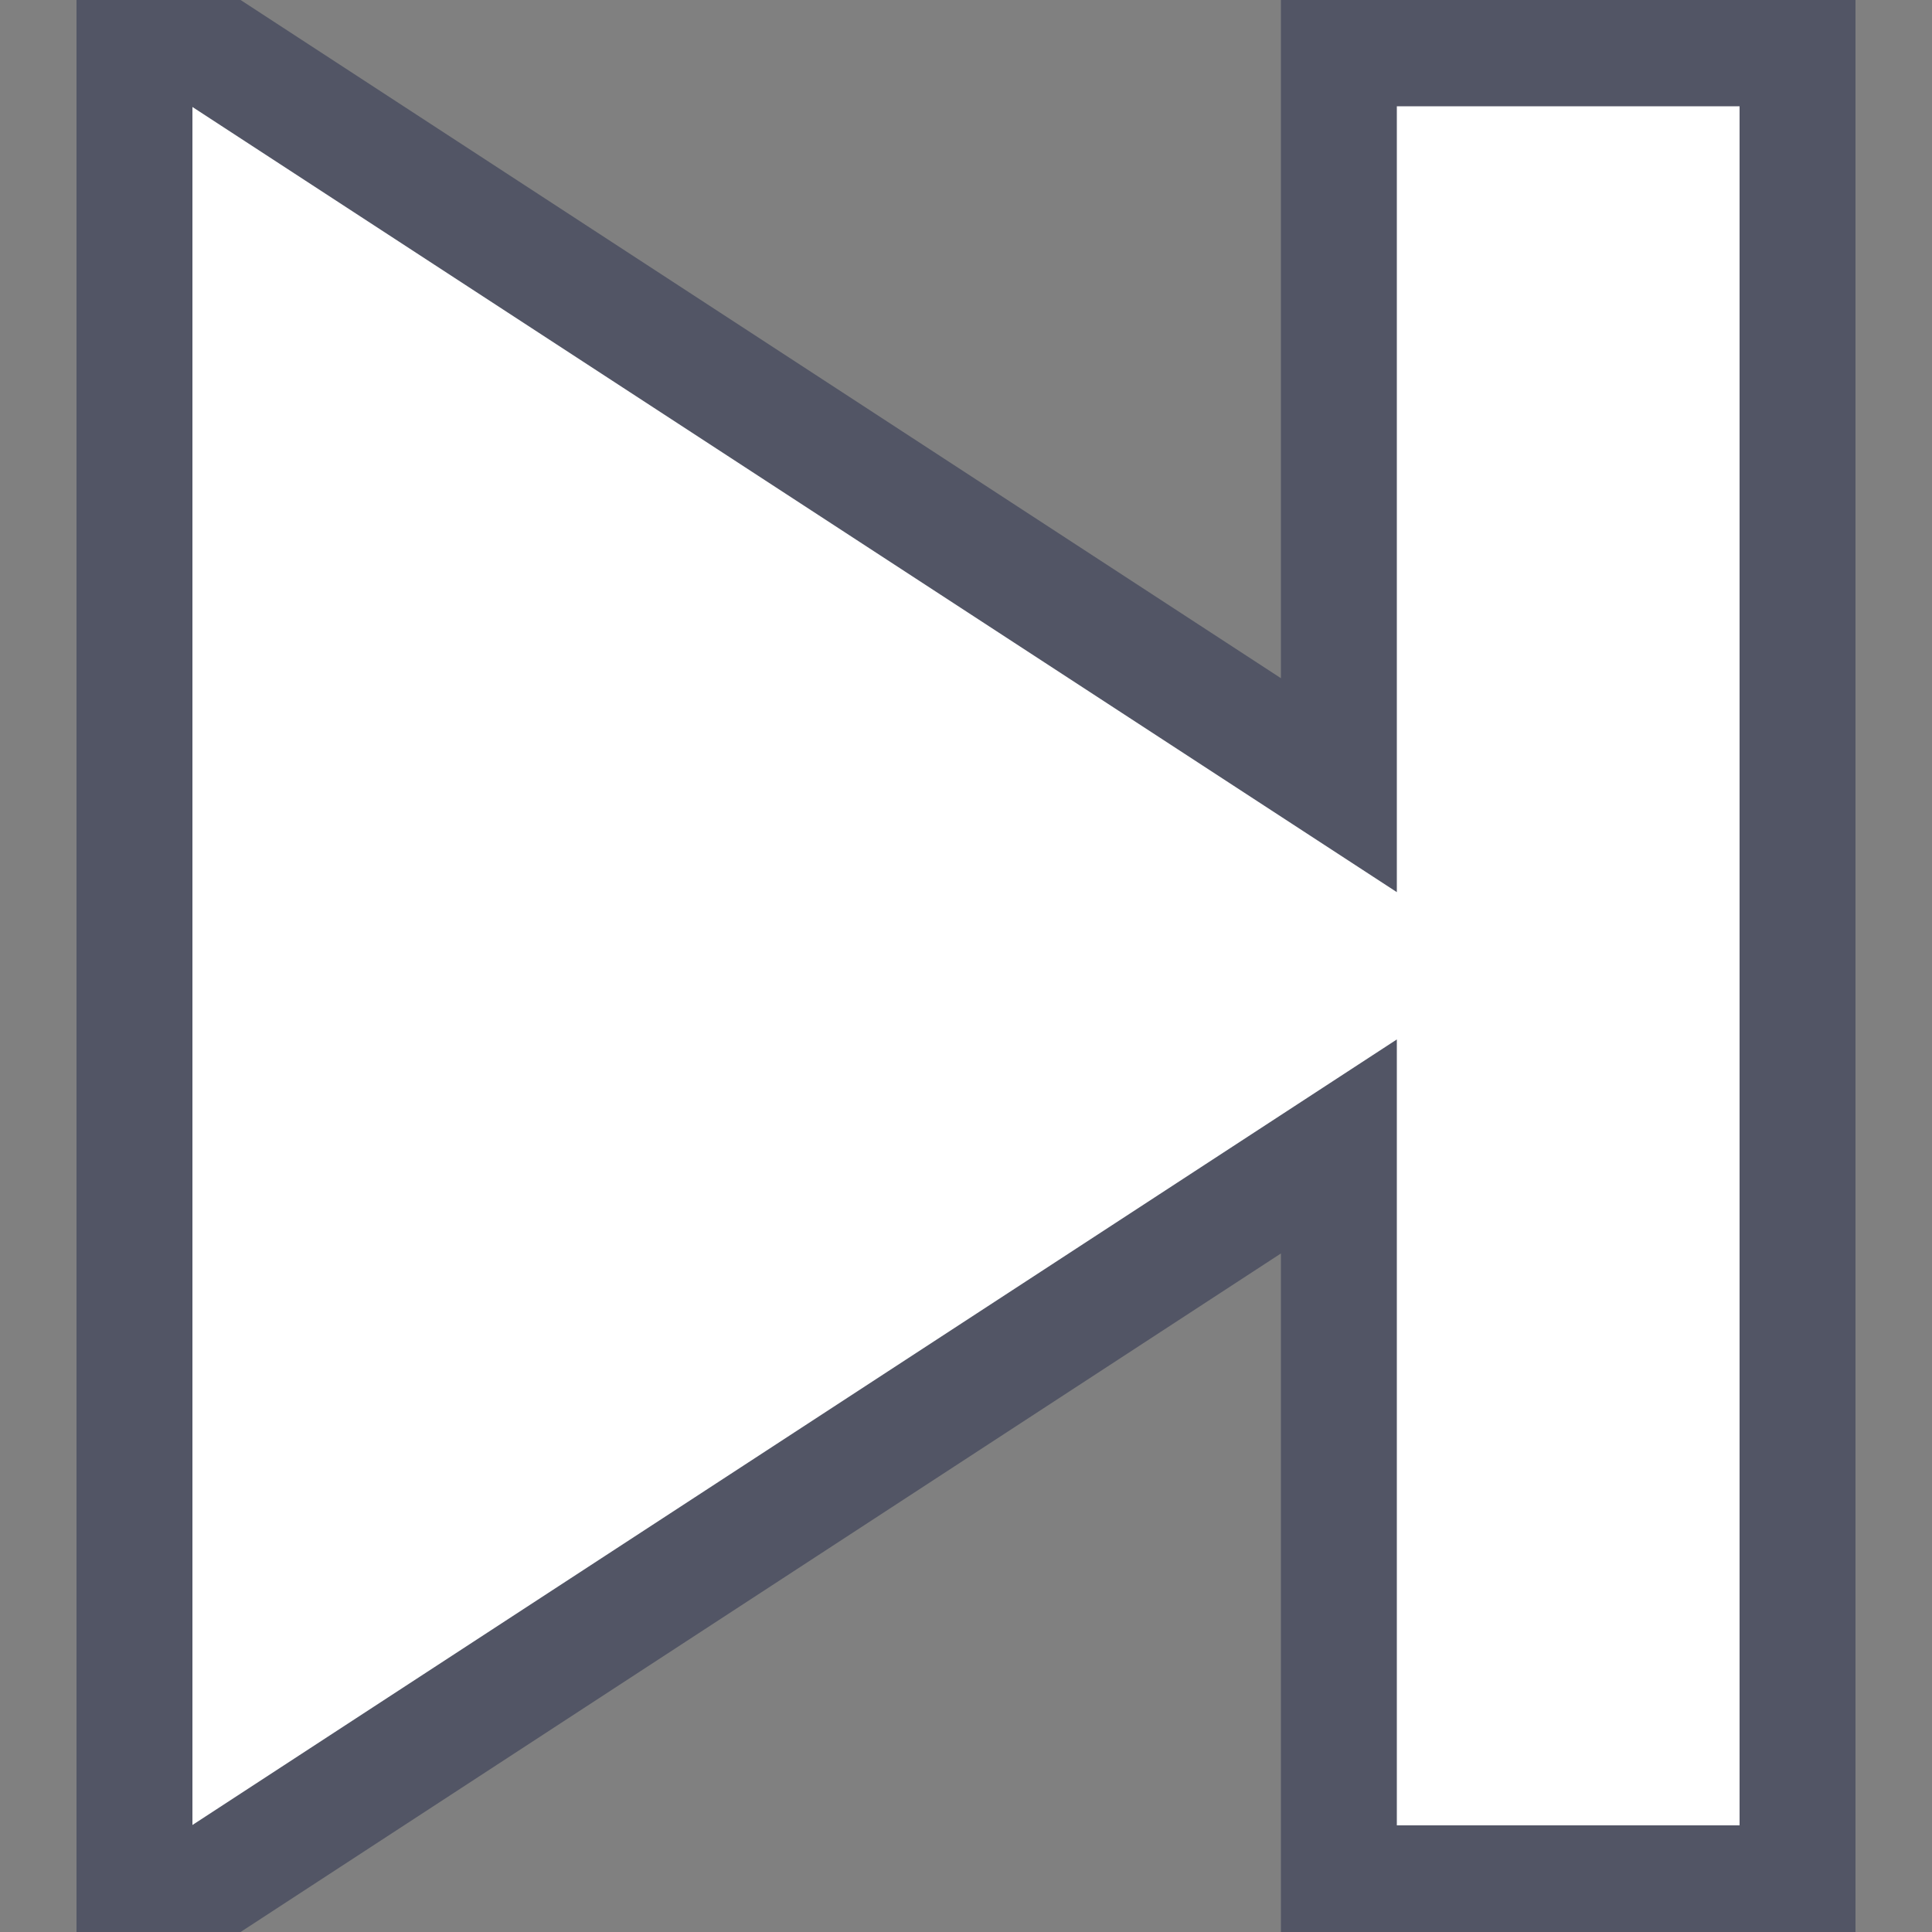 <?xml version="1.0" encoding="utf-8"?>
<!-- Generator: Adobe Illustrator 21.1.0, SVG Export Plug-In . SVG Version: 6.00 Build 0)  -->
<svg version="1.1" id="Calque_1" xmlns="http://www.w3.org/2000/svg" xmlns:xlink="http://www.w3.org/1999/xlink" x="0px" y="0px"
	 viewBox="0 0 500 500" style="enable-background:new 0 0 500 500;" xml:space="preserve">
<rect x="0" y="0" width="500" height="500" fill="#808080" stroke="none"/>
<style type="text/css">
	.st0{fill:#FFFFFF;stroke:#525565;stroke-width:30;stroke-miterlimit:10;}
</style>
<g id="surface1">
	<path class="st0" d="M346.5,296.7v190.7h118.7V12.5H346.5v190.7L34.8,0v500L346.5,296.7z"/>
</g>
</svg>
